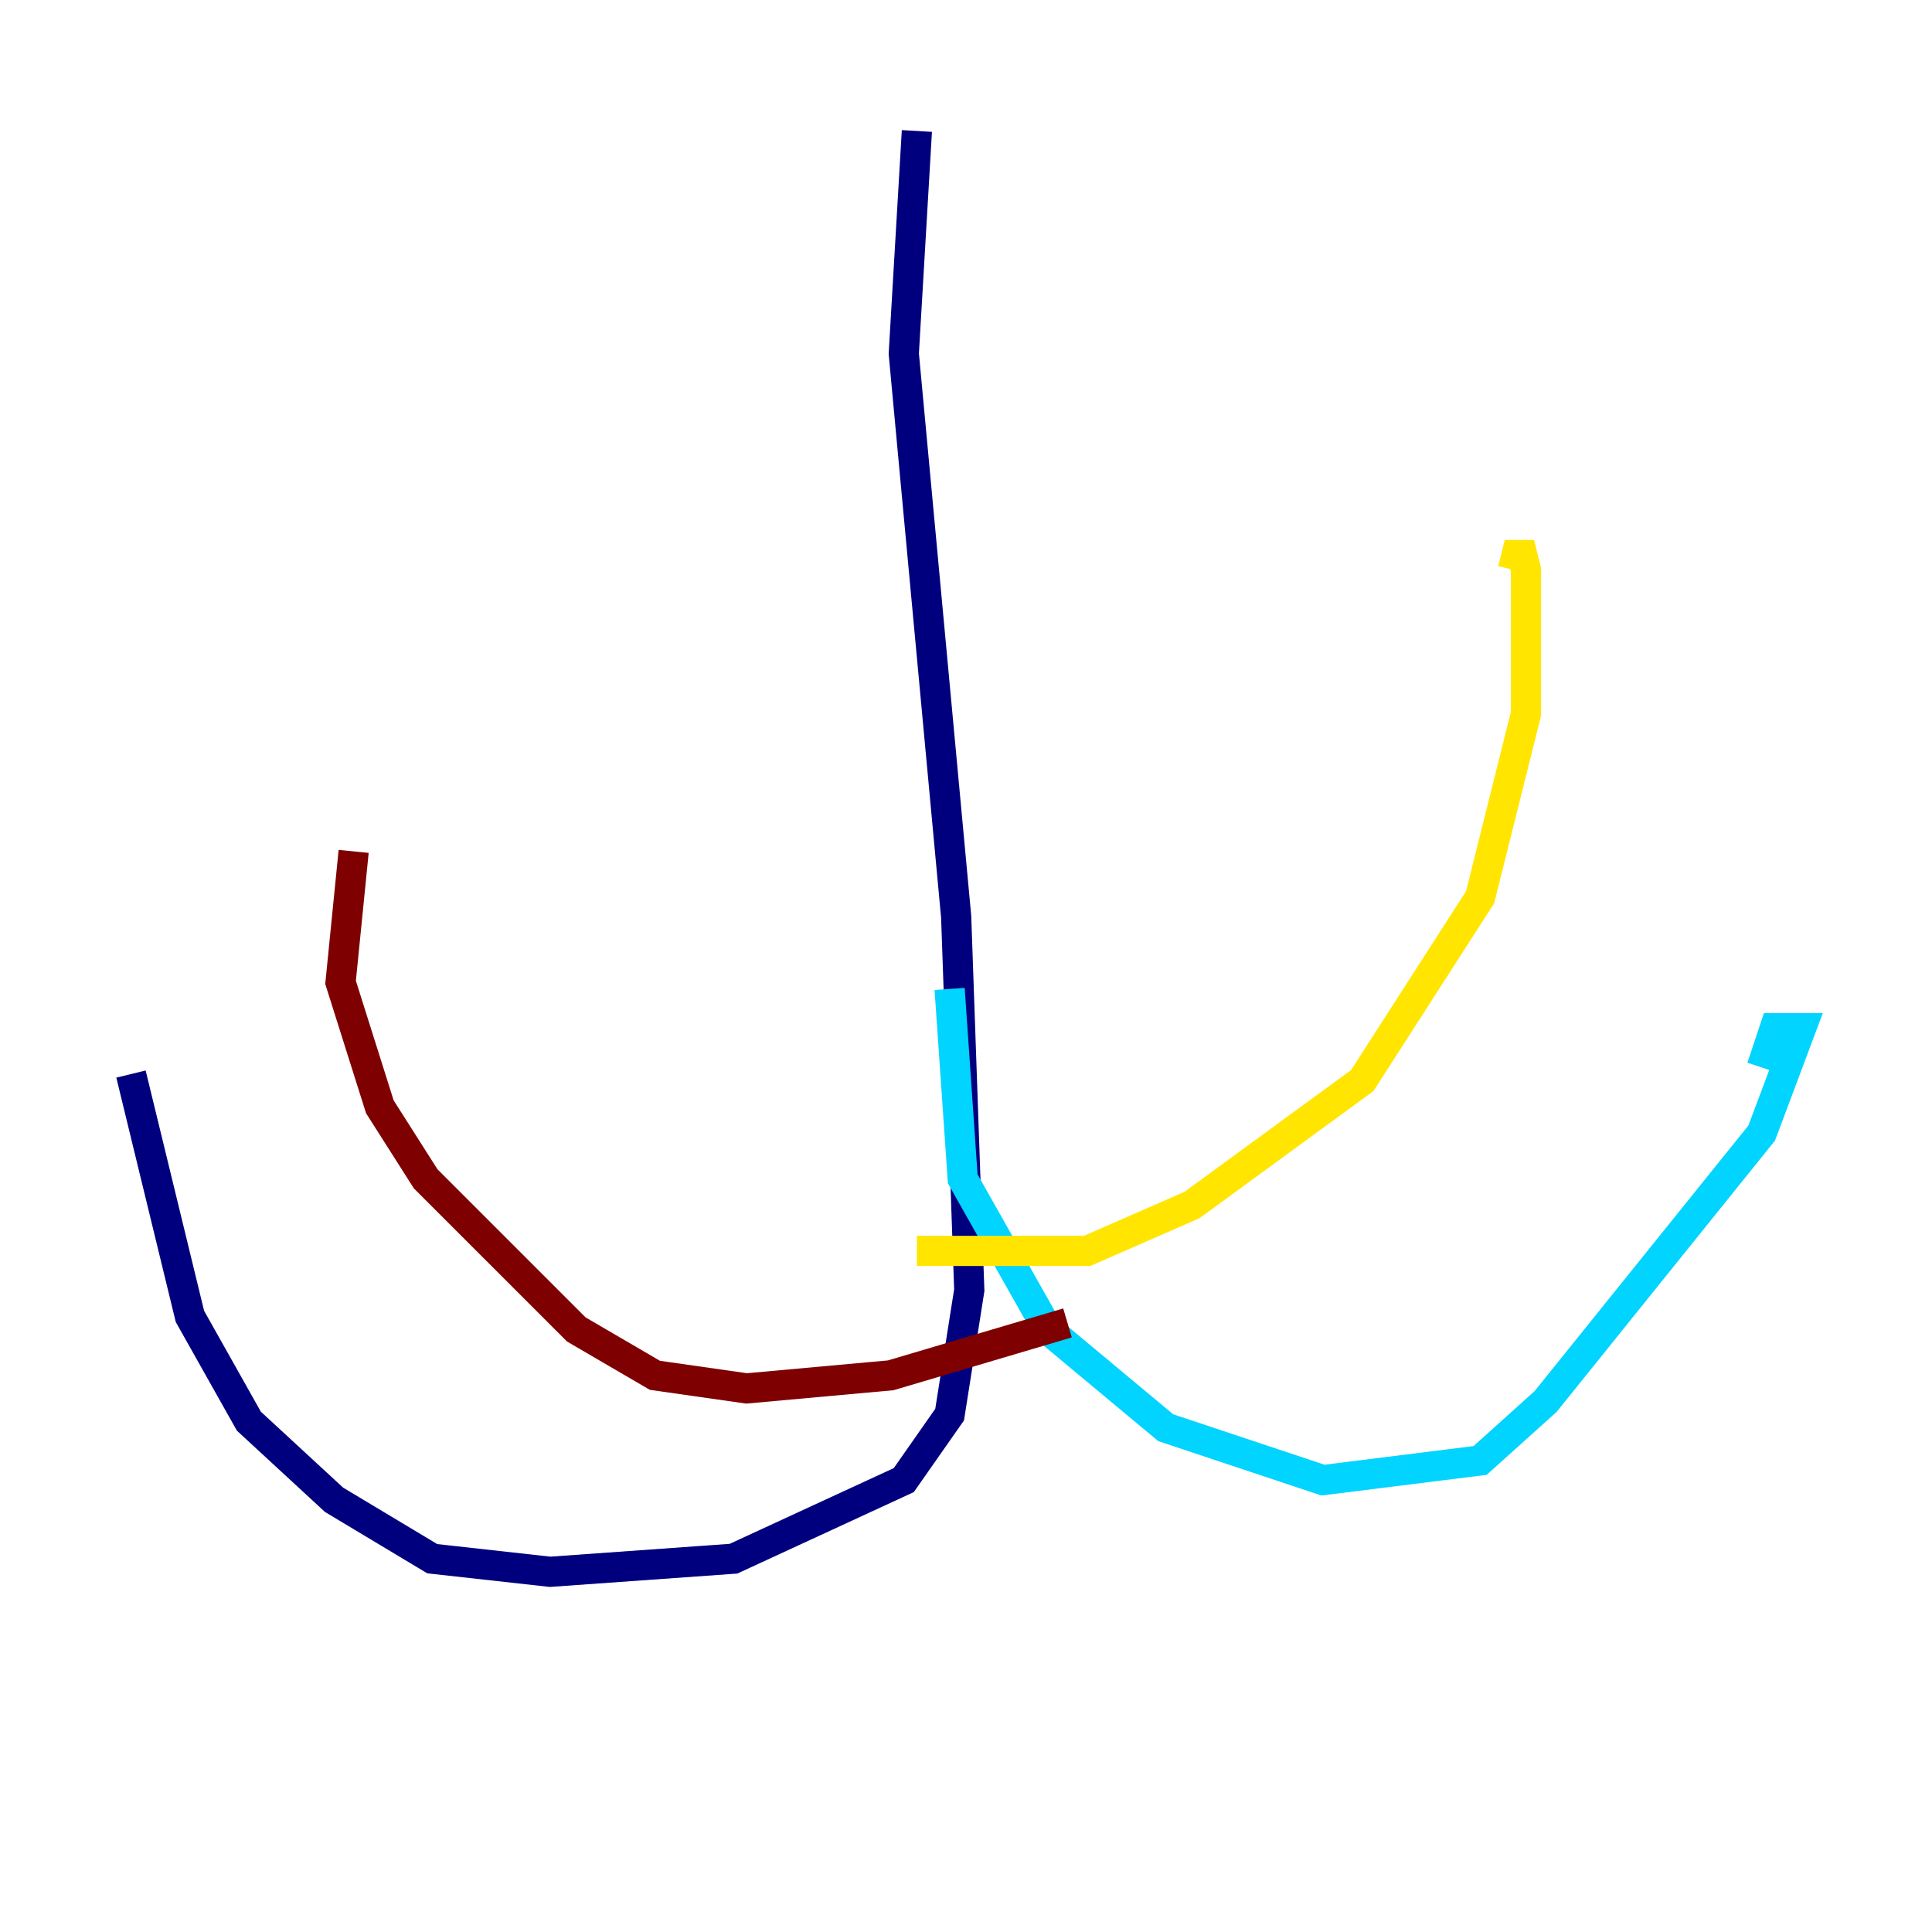 <?xml version="1.0" encoding="utf-8" ?>
<svg baseProfile="tiny" height="128" version="1.2" viewBox="0,0,128,128" width="128" xmlns="http://www.w3.org/2000/svg" xmlns:ev="http://www.w3.org/2001/xml-events" xmlns:xlink="http://www.w3.org/1999/xlink"><defs /><polyline fill="none" points="60.746,8.678 59.878,23.43 63.349,60.746 64.217,85.478 62.915,93.722 59.878,98.061 48.597,103.268 36.447,104.136 28.637,103.268 22.129,99.363 16.488,94.156 12.583,87.214 8.678,71.159" stroke="#00007f" stroke-width="2" /><polyline fill="none" points="62.915,65.519 63.783,78.102 69.424,88.081 77.234,94.59 87.647,98.061 98.061,96.759 102.4,92.854 116.719,75.064 119.322,68.122 117.586,68.122 116.719,70.725" stroke="#00d4ff" stroke-width="2" /><polyline fill="none" points="60.746,82.875 72.027,82.875 78.969,79.837 90.251,71.593 98.061,59.444 101.098,47.295 101.098,37.749 100.664,36.014 100.231,37.749" stroke="#ffe500" stroke-width="2" /><polyline fill="none" points="70.725,87.647 59.01,91.119 49.464,91.986 43.39,91.119 38.183,88.081 28.203,78.102 25.166,73.329 22.563,65.085 23.43,56.407" stroke="#7f0000" stroke-width="2" /></svg>